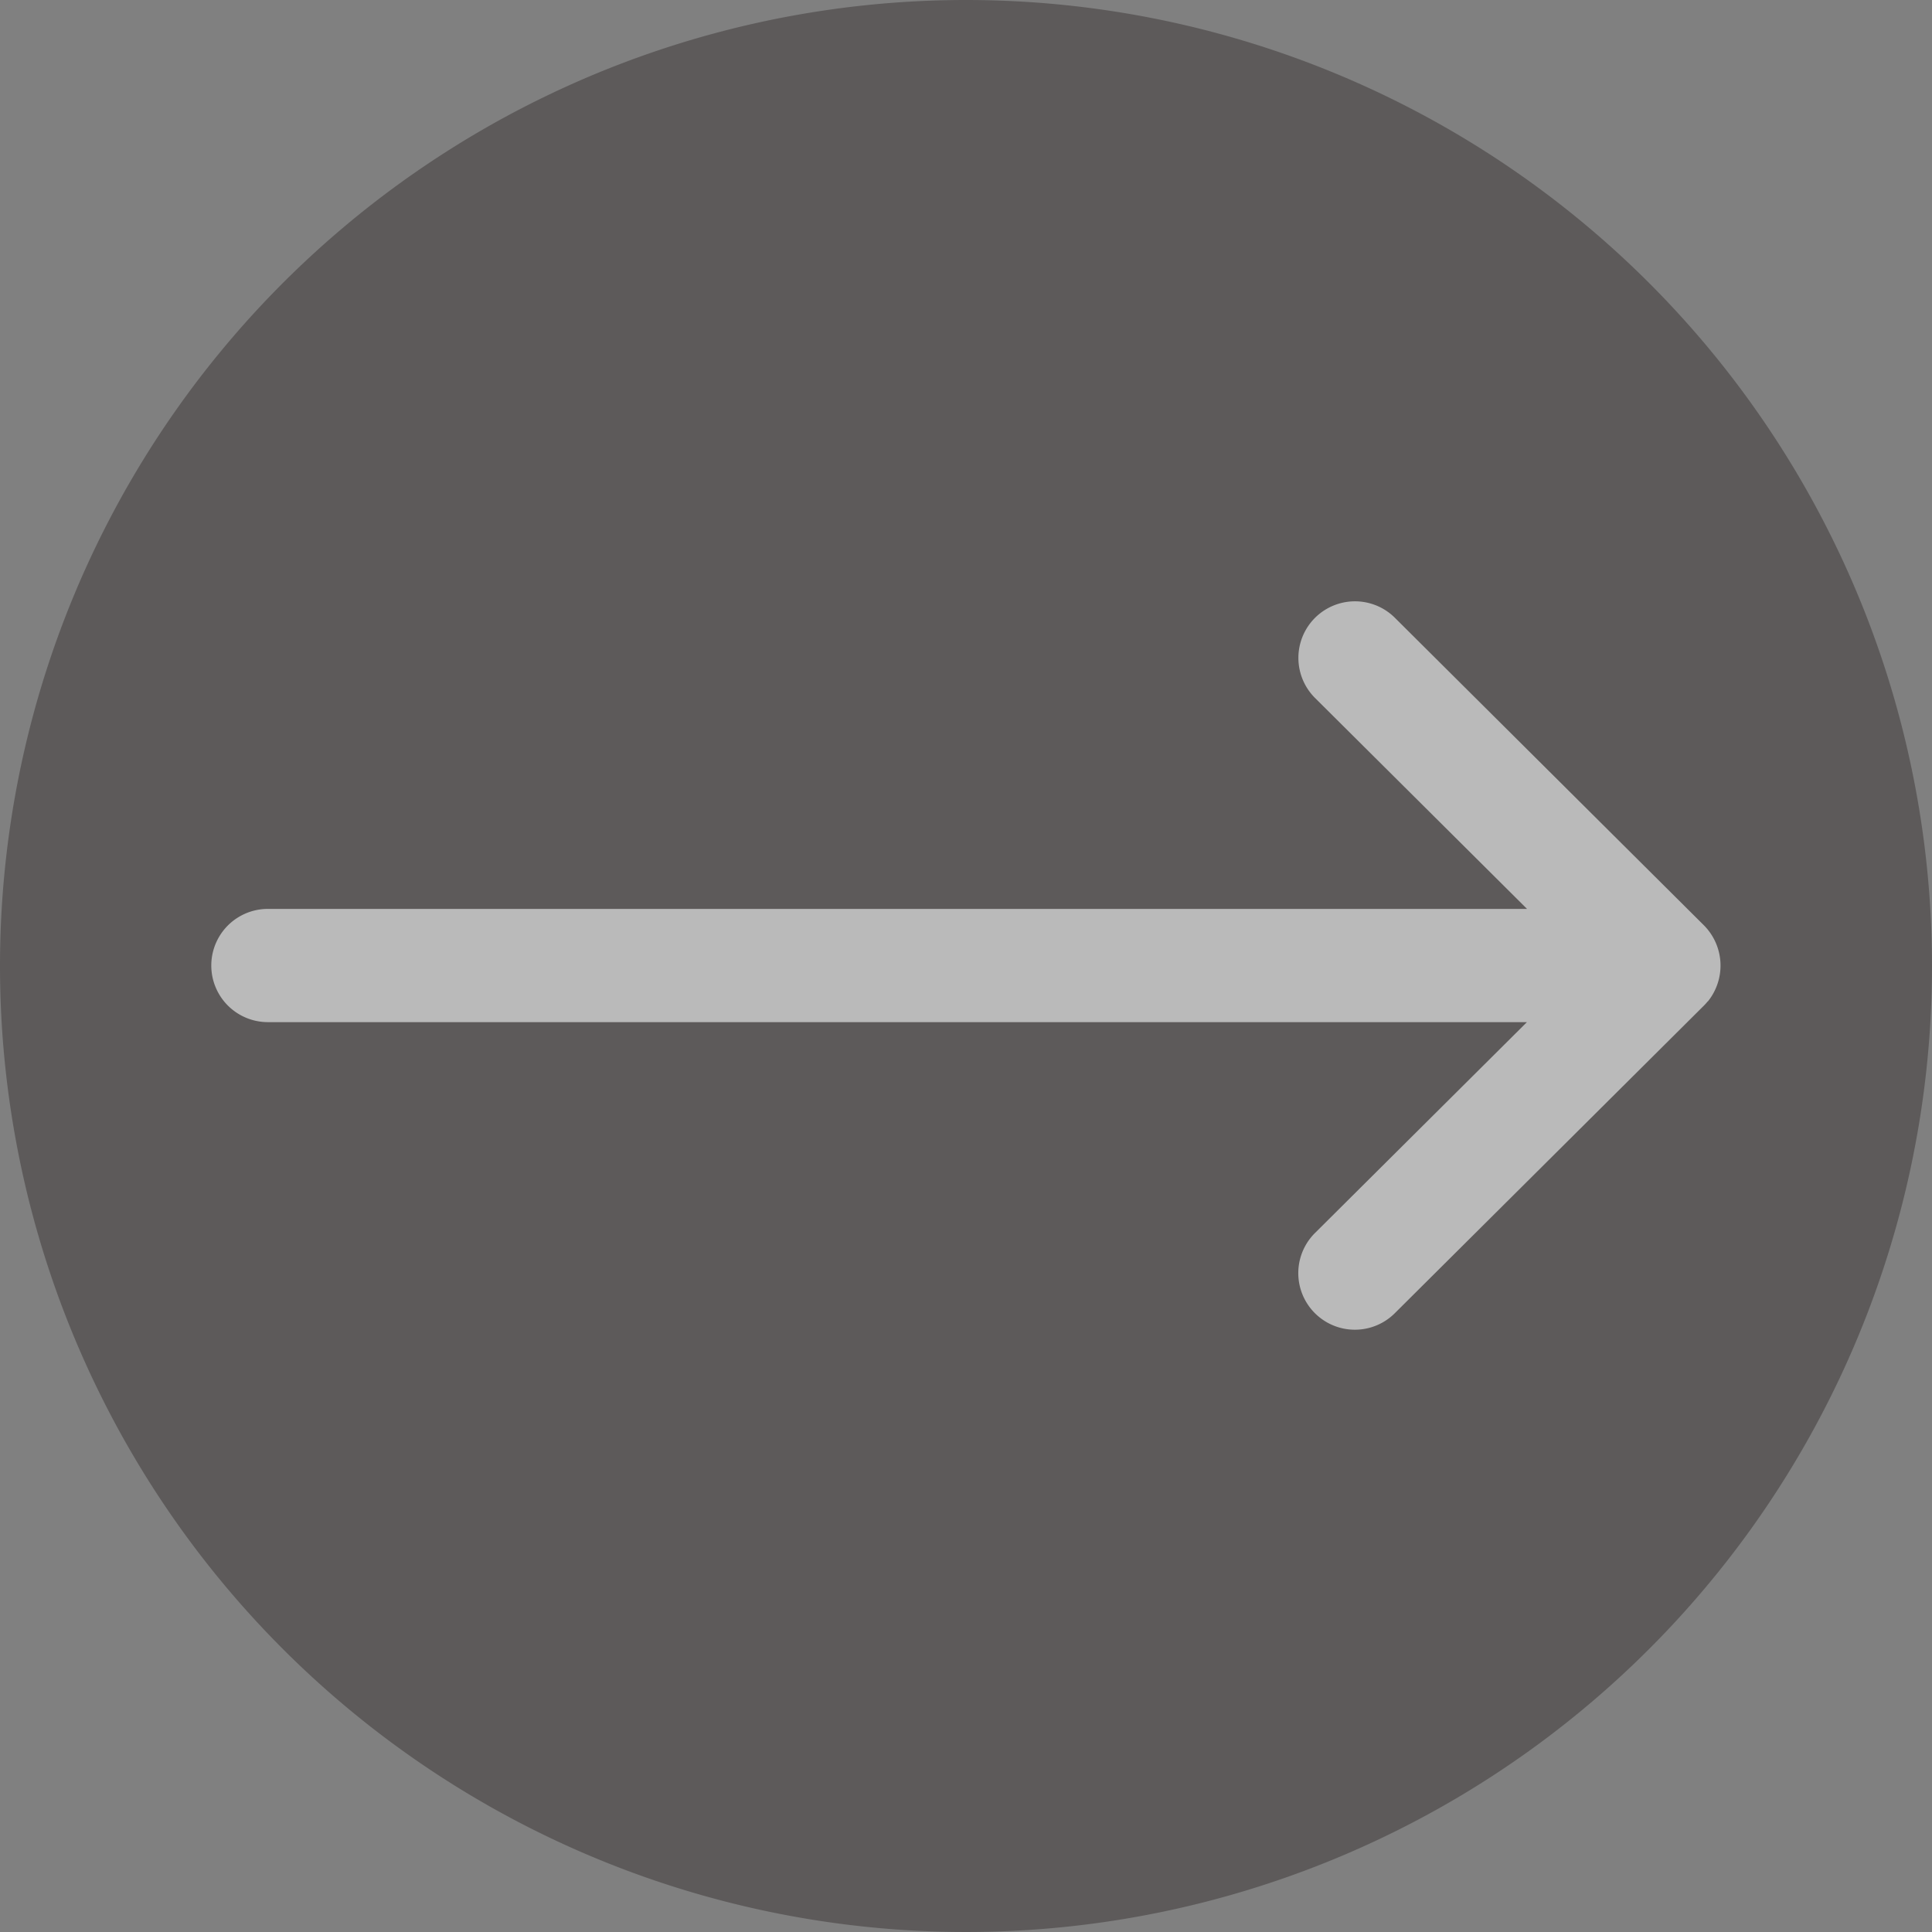 <svg xmlns="http://www.w3.org/2000/svg" xmlns:xlink="http://www.w3.org/1999/xlink" width="18" height="18" viewBox="0 0 18 18">
  <rect x="0" y="0" width="18" height="18" fill="#808080" stroke="none"/>
  <defs>
    <linearGradient id="linear-gradient" y1="-26.301" x2="1" y2="-26.301" gradientUnits="objectBoundingBox">
      <stop offset="0" stop-color="#342e2e"/>
      <stop offset="1" stop-color="#342e2e"/>
    </linearGradient>
  </defs>
  <g id="right-arrow" opacity="0.46">
    <path id="Path_525" data-name="Path 525" d="M18,9A9,9,0,1,1,9,0,9,9,0,0,1,18,9Zm0,0" fill="url(#linear-gradient)"/>
    <path id="Path_526" data-name="Path 526" d="M69.942,163.2a.532.532,0,0,0-.035-.709l-2.88-2.866a.527.527,0,0,0-.744.747l1.975,1.965H56.527a.527.527,0,0,0,0,1.055h11.73l-1.975,1.965a.527.527,0,0,0,.744.747l2.88-2.866a.486.486,0,0,0,.035-.039Zm0,0" transform="translate(-54.031 -153.869)" fill="#fff"/>
  </g>
</svg>
